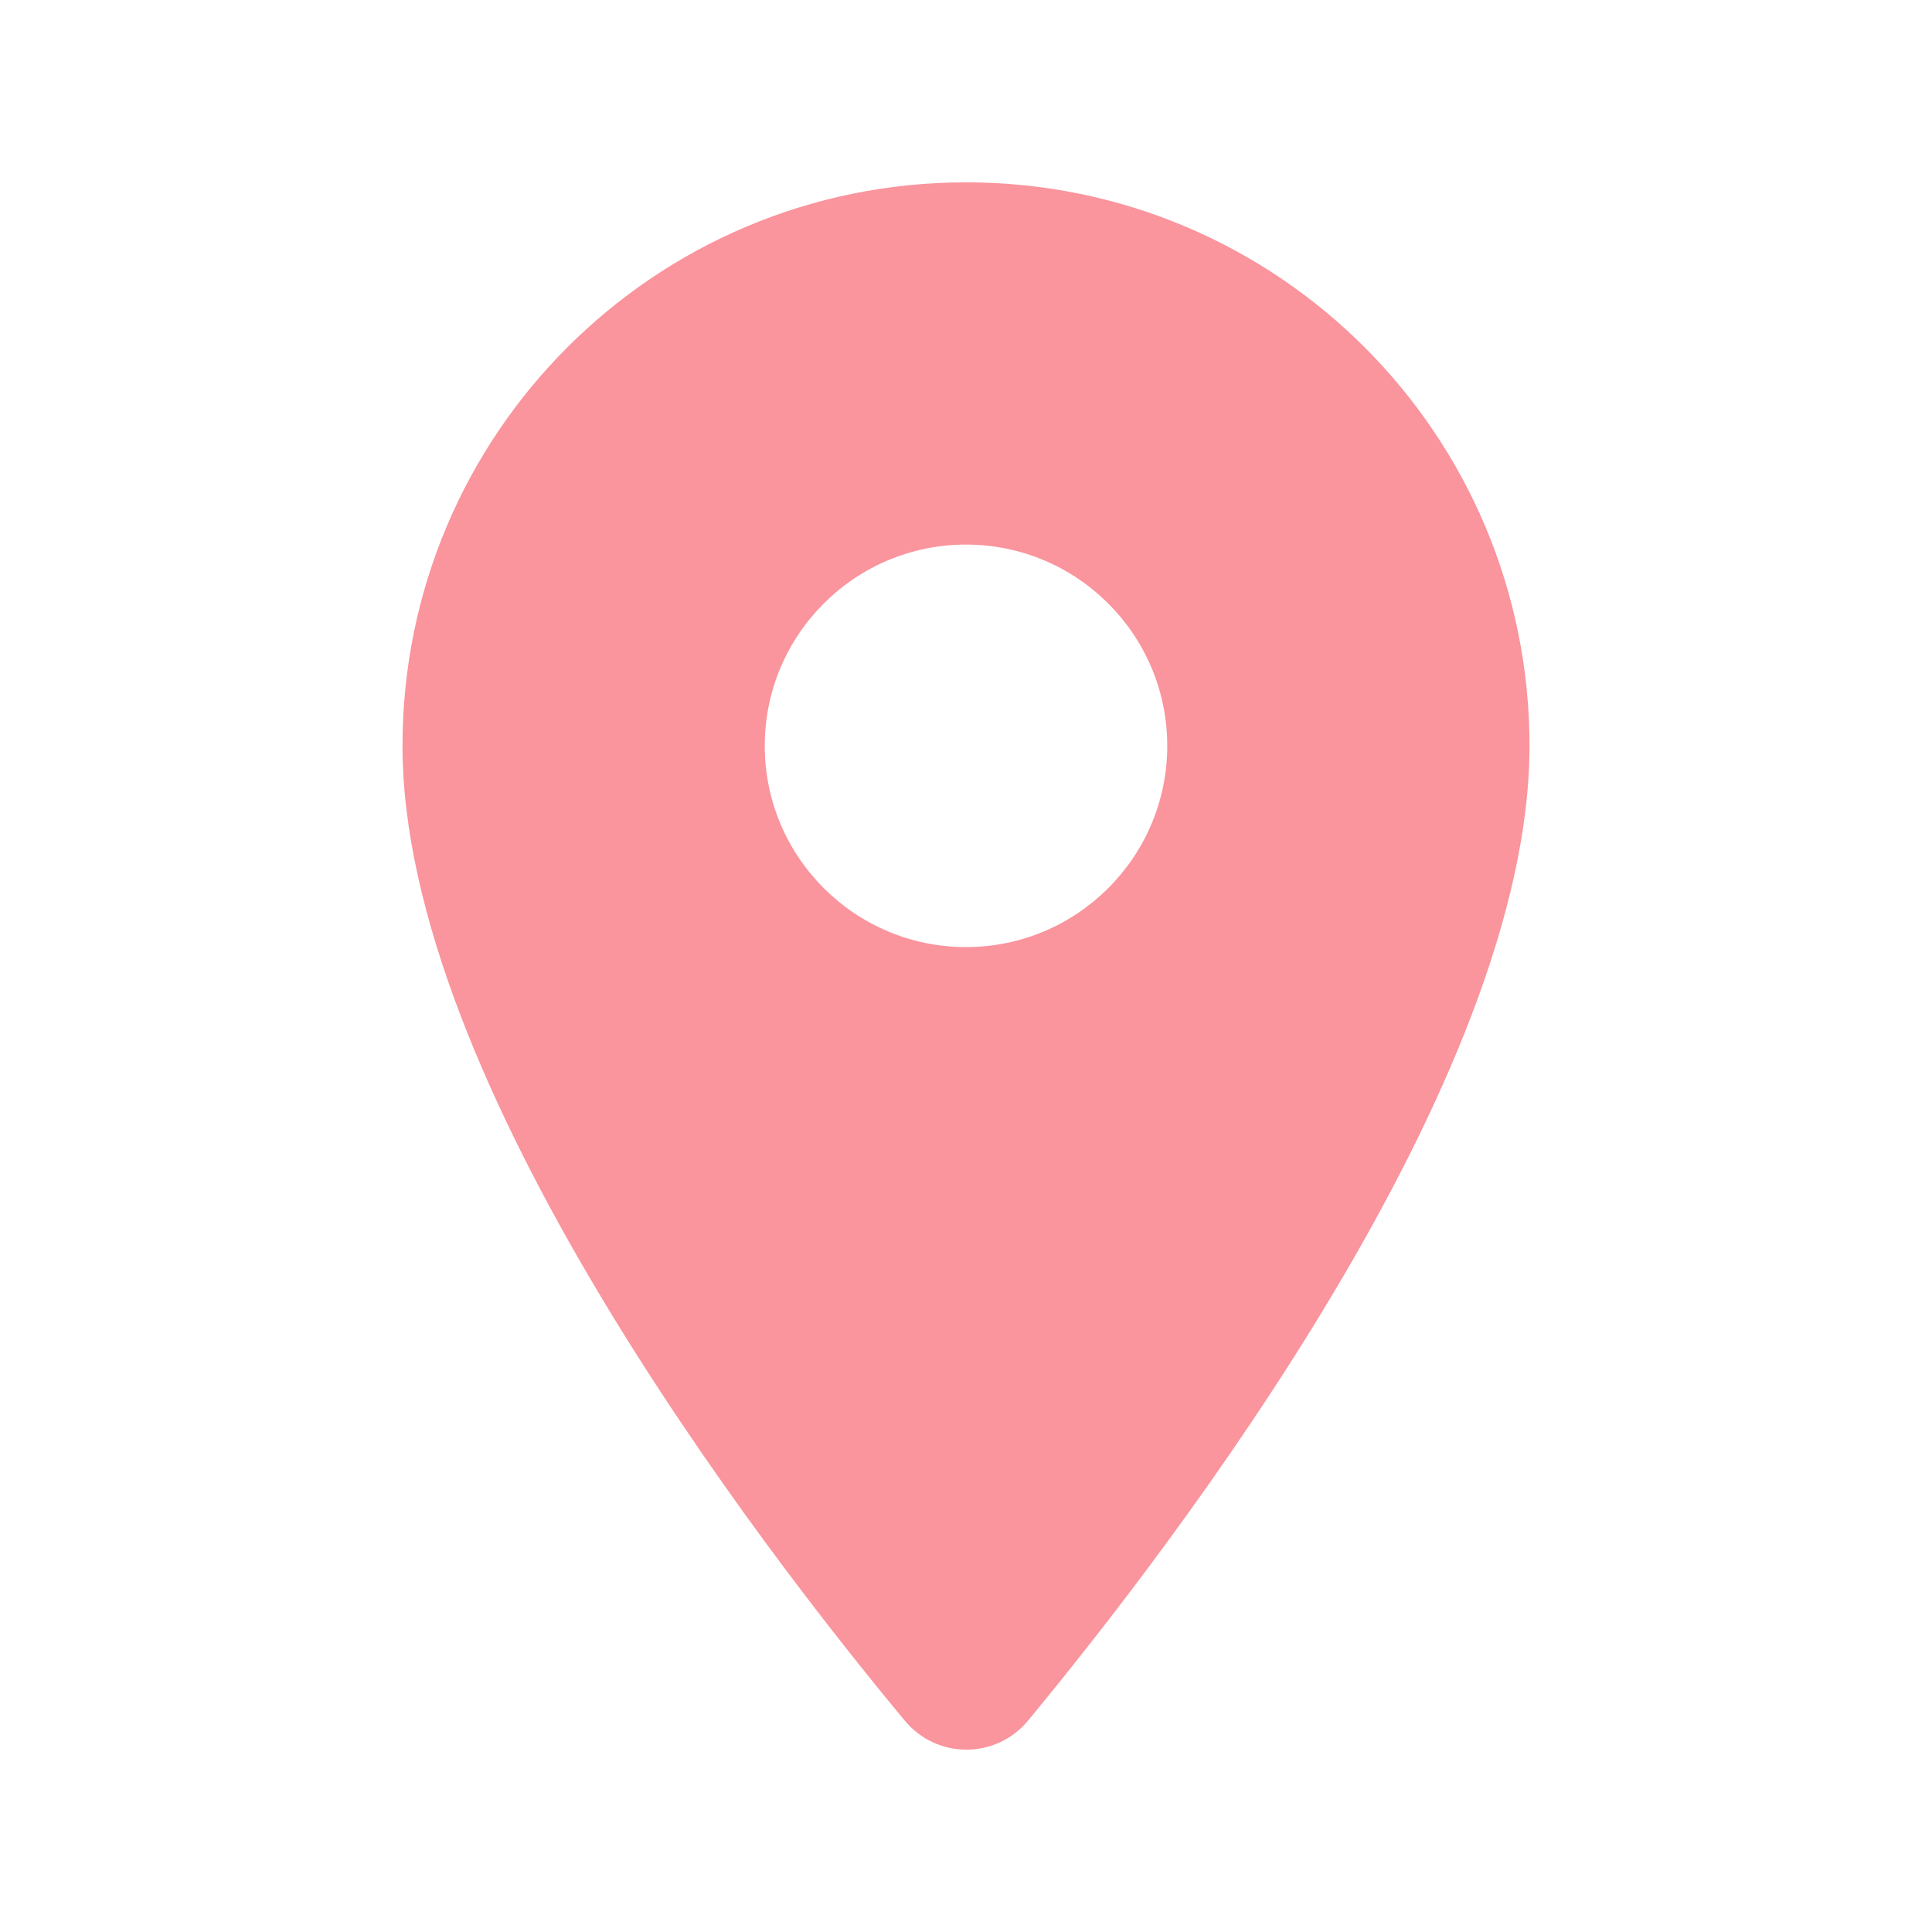 <svg width="24" height="24" viewBox="0 0 24 24" fill="none" xmlns="http://www.w3.org/2000/svg">
<g id="icon/communication/location_on_24px">
<path id="icon/communication/location_on_24px_2" fill-rule="evenodd" clip-rule="evenodd" d="M5 9.265C5 5.395 8.13 2.265 12 2.265C15.87 2.265 19 5.395 19 9.265C19 13.435 14.58 19.185 12.77 21.375C12.37 21.855 11.64 21.855 11.24 21.375C9.42 19.185 5 13.435 5 9.265ZM9.5 9.265C9.5 10.645 10.62 11.765 12 11.765C13.38 11.765 14.5 10.645 14.5 9.265C14.5 7.885 13.38 6.765 12 6.765C10.62 6.765 9.5 7.885 9.5 9.265Z" fill="#FA949D"/>
</g>
</svg>
